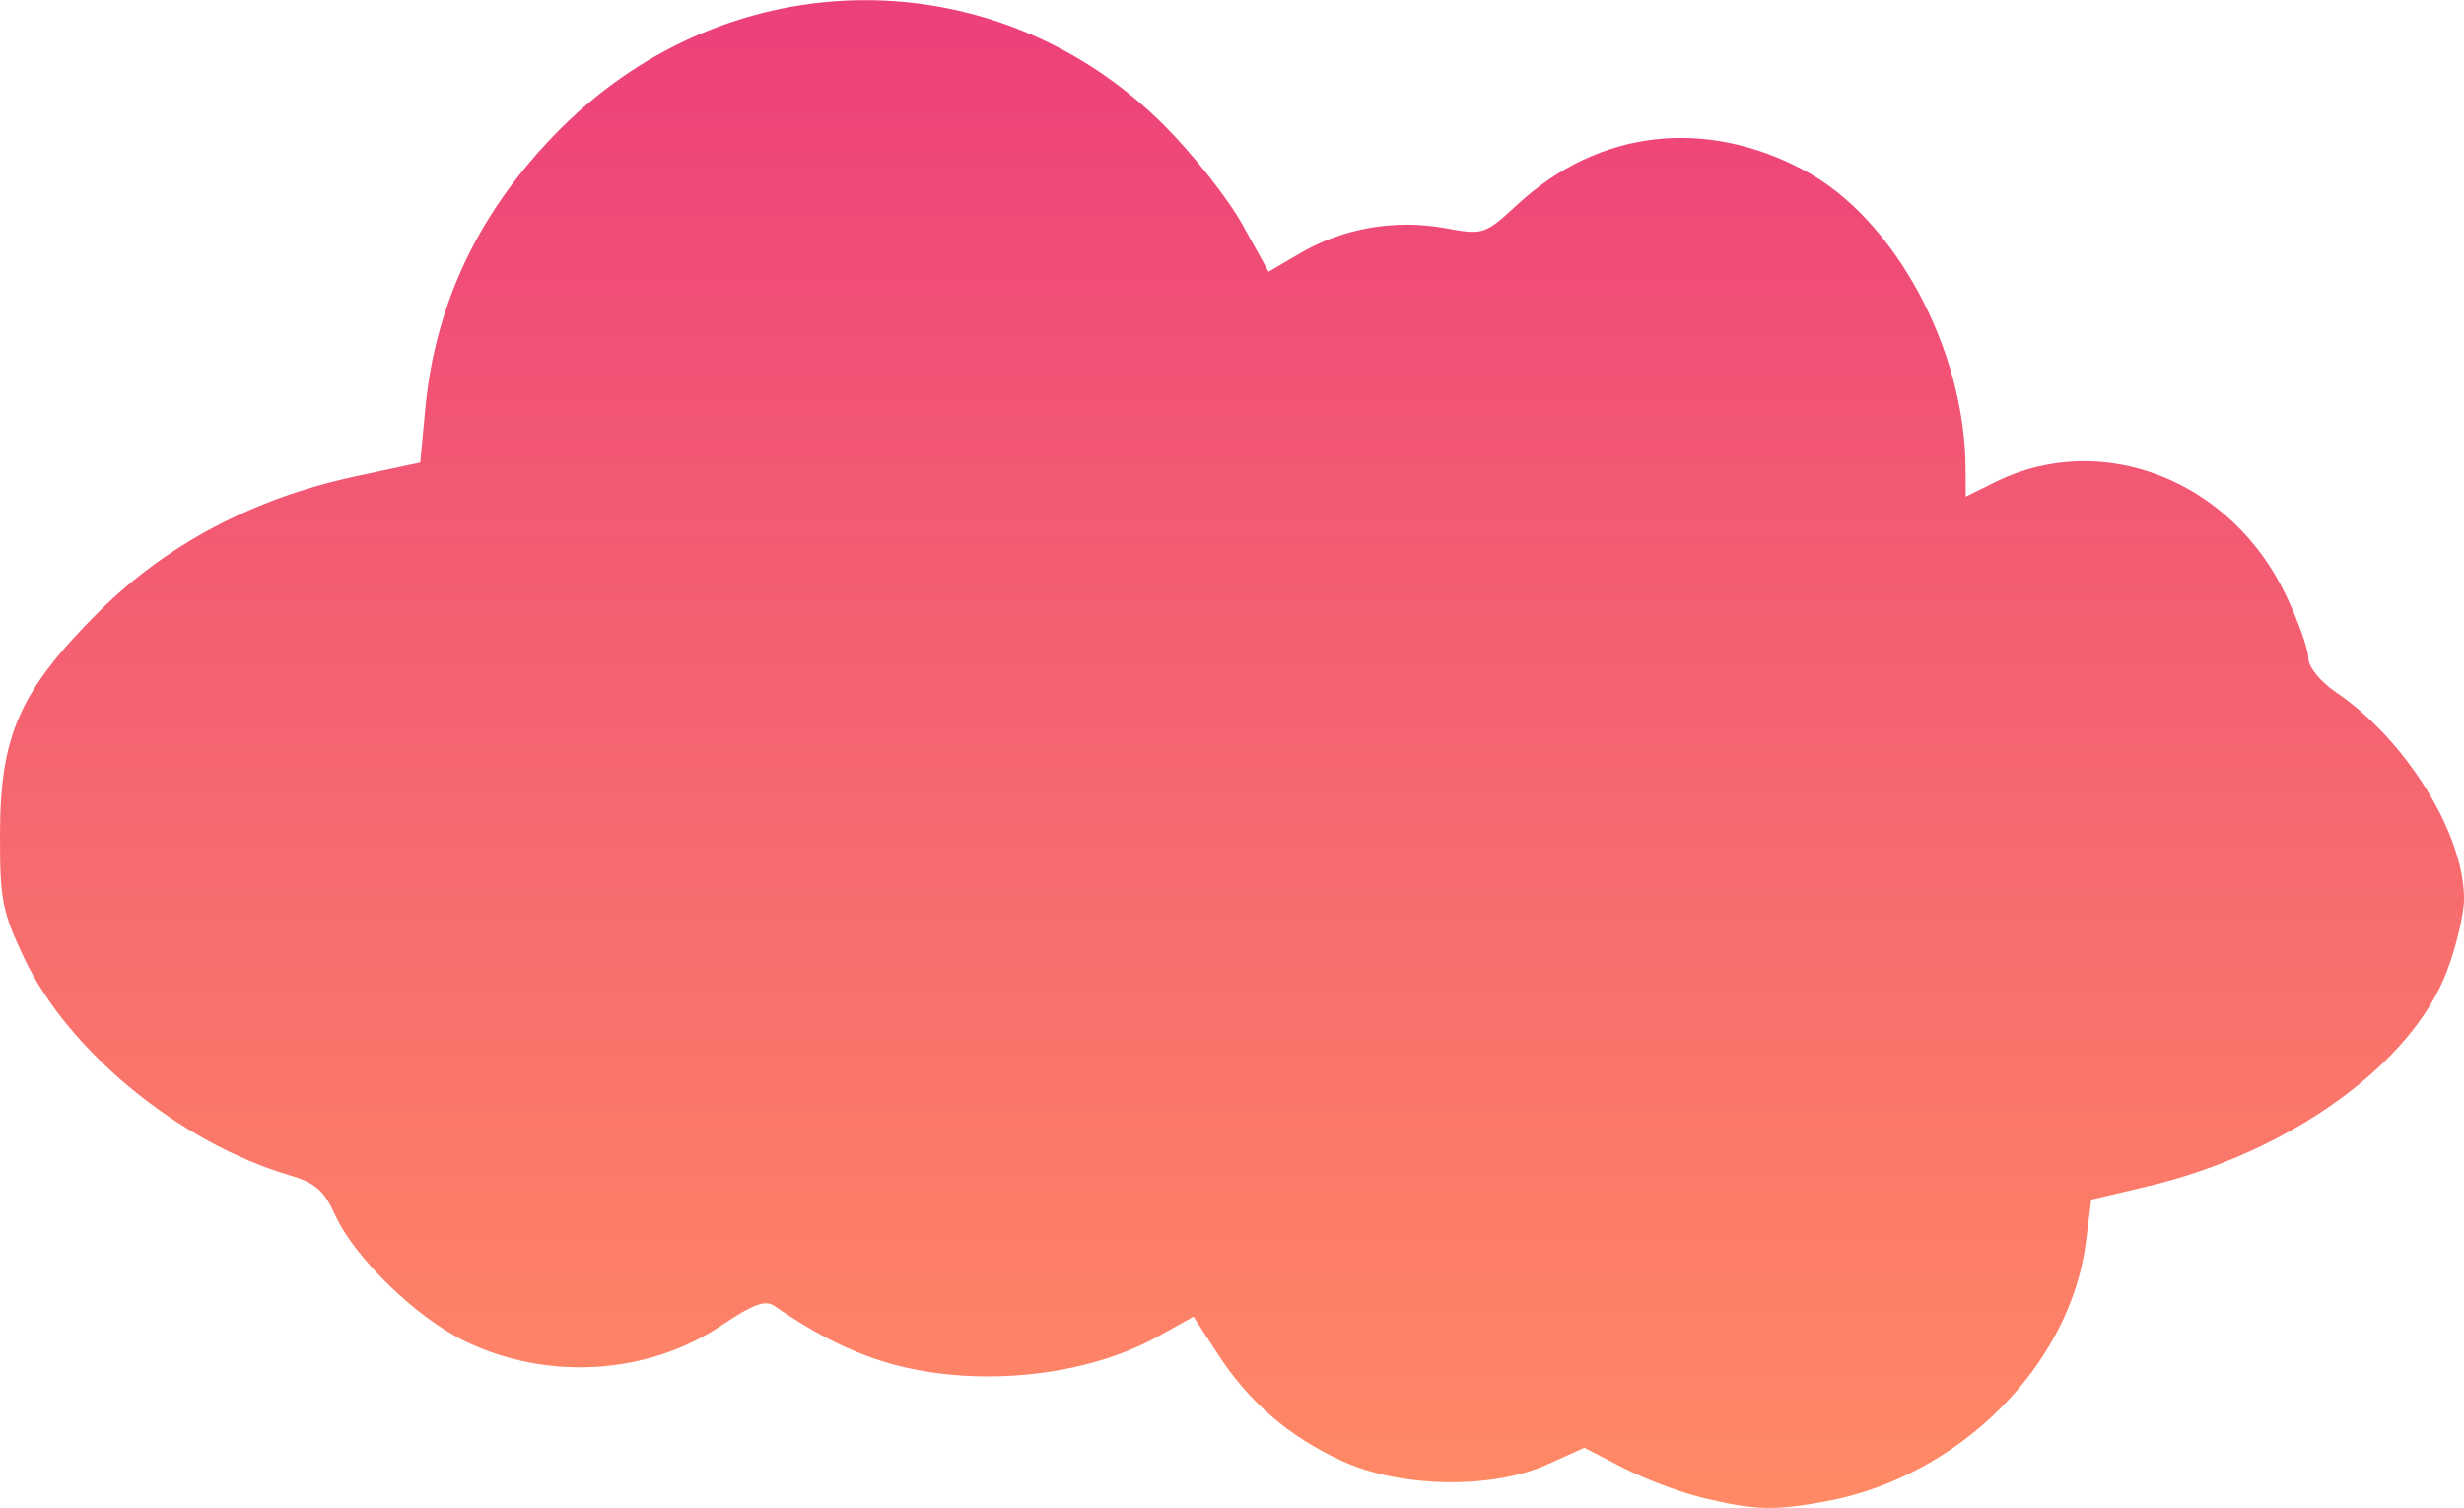 <?xml version="1.0" encoding="UTF-8" standalone="no"?>
<!-- Created with Inkscape (http://www.inkscape.org/) -->

<svg
   xmlns:dc="http://purl.org/dc/elements/1.1/"
   xmlns:cc="http://creativecommons.org/ns#"
   xmlns:rdf="http://www.w3.org/1999/02/22-rdf-syntax-ns#"
   xmlns:svg="http://www.w3.org/2000/svg"
   xmlns="http://www.w3.org/2000/svg"
   xmlns:xlink="http://www.w3.org/1999/xlink"
   xmlns:sodipodi="http://sodipodi.sourceforge.net/DTD/sodipodi-0.dtd"
   xmlns:inkscape="http://www.inkscape.org/namespaces/inkscape"
   width="317"
   height="194"
   viewBox="0 0 83.873 51.329"
   version="1.1"
   id="svg8"
   inkscape:version="0.92.4 (5da689c313, 2019-01-14)"
   sodipodi:docname="cloud1.svg">
  <defs
     id="defs2">
    <linearGradient
       inkscape:collect="always"
       id="linearGradient861">
      <stop
         style="stop-color:#ec407a;stop-opacity:1"
         offset="0"
         id="stop857" />
      <stop
         style="stop-color:#ff8a65;stop-opacity:1"
         offset="1"
         id="stop859" />
    </linearGradient>
    <linearGradient
       inkscape:collect="always"
       xlink:href="#linearGradient861"
       id="linearGradient863"
       x1="3.4502012e-10"
       y1="245.676"
       x2="3.4502012e-10"
       y2="297"
       gradientUnits="userSpaceOnUse" />
  </defs>
  <sodipodi:namedview
     id="base"
     pagecolor="#ffffff"
     bordercolor="#666666"
     borderopacity="1.0"
     inkscape:pageopacity="0.0"
     inkscape:pageshadow="2"
     inkscape:zoom="1.979899"
     inkscape:cx="150.06115"
     inkscape:cy="47.927619"
     inkscape:document-units="mm"
     inkscape:current-layer="layer1"
     showgrid="false"
     units="px"
     inkscape:pagecheckerboard="true"
     inkscape:snap-bbox="true"
     inkscape:bbox-paths="true"
     inkscape:snap-bbox-edge-midpoints="true"
     inkscape:bbox-nodes="true"
     inkscape:snap-bbox-midpoints="true"
     inkscape:snap-grids="true"
     inkscape:snap-page="true"
     inkscape:window-width="1280"
     inkscape:window-height="959"
     inkscape:window-x="0"
     inkscape:window-y="37"
     inkscape:window-maximized="1" />
  <g
     inkscape:label="Layer 1"
     inkscape:groupmode="layer"
     id="layer1"
     transform="translate(0,-245.671)">
    <path
       style="fill:url(#linearGradient863);stroke-width:0.265;fill-opacity:1"
       d="m 57.968,296.657 c -0.765,-0.185 -1.986,-0.645 -2.714,-1.022 l -1.324,-0.686 -1.261,0.571 c -1.868,0.846 -4.987,0.796 -6.971,-0.112 -1.815,-0.831 -3.176,-2.001 -4.25,-3.655 l -0.822,-1.266 -1.206,0.673 c -2.407,1.343 -6.002,1.738 -8.918,0.98 -1.335,-0.347 -2.682,-1.003 -4.142,-2.018 -0.306,-0.213 -0.725,-0.059 -1.787,0.654 -2.524,1.696 -5.94,1.908 -8.754,0.543 -1.66,-0.805 -3.758,-2.847 -4.411,-4.292 -0.378,-0.836 -0.676,-1.095 -1.568,-1.358 C 6.144,284.58 2.332,281.462 0.832,278.302 0.07,276.696 -0.006,276.301 3.7055143e-4,274.019 0.01,270.681 0.69,269.162 3.37,266.49 c 2.3,-2.293 5.273,-3.863 8.716,-4.602 l 2.219,-0.476 0.172,-1.832 c 0.342,-3.64 1.88,-6.815 4.624,-9.547 5.793,-5.769 14.799,-5.814 20.519,-0.103 0.979,0.977 2.181,2.5 2.671,3.384 l 0.891,1.606 1.088,-0.637 c 1.446,-0.846 3.223,-1.155 4.899,-0.85 1.339,0.243 1.359,0.236 2.505,-0.818 2.751,-2.531 6.382,-2.953 9.766,-1.133 3.061,1.646 5.447,6.071 5.467,10.135 l 0.005,0.959 1.02,-0.504 c 3.616,-1.786 8.022,-0.062 9.884,3.867 0.417,0.879 0.758,1.836 0.759,2.127 0.001,0.308 0.395,0.796 0.944,1.17 2.377,1.617 4.355,4.81 4.355,7.033 0,0.498 -0.258,1.595 -0.573,2.437 -1.195,3.193 -5.387,6.21 -10.211,7.348 l -1.905,0.45 -0.179,1.427 c -0.527,4.21 -4.312,7.999 -8.834,8.841 -1.768,0.329 -2.441,0.311 -4.203,-0.115 z"
       id="path23"
       inkscape:connector-curvature="0" />
  </g>
</svg>
